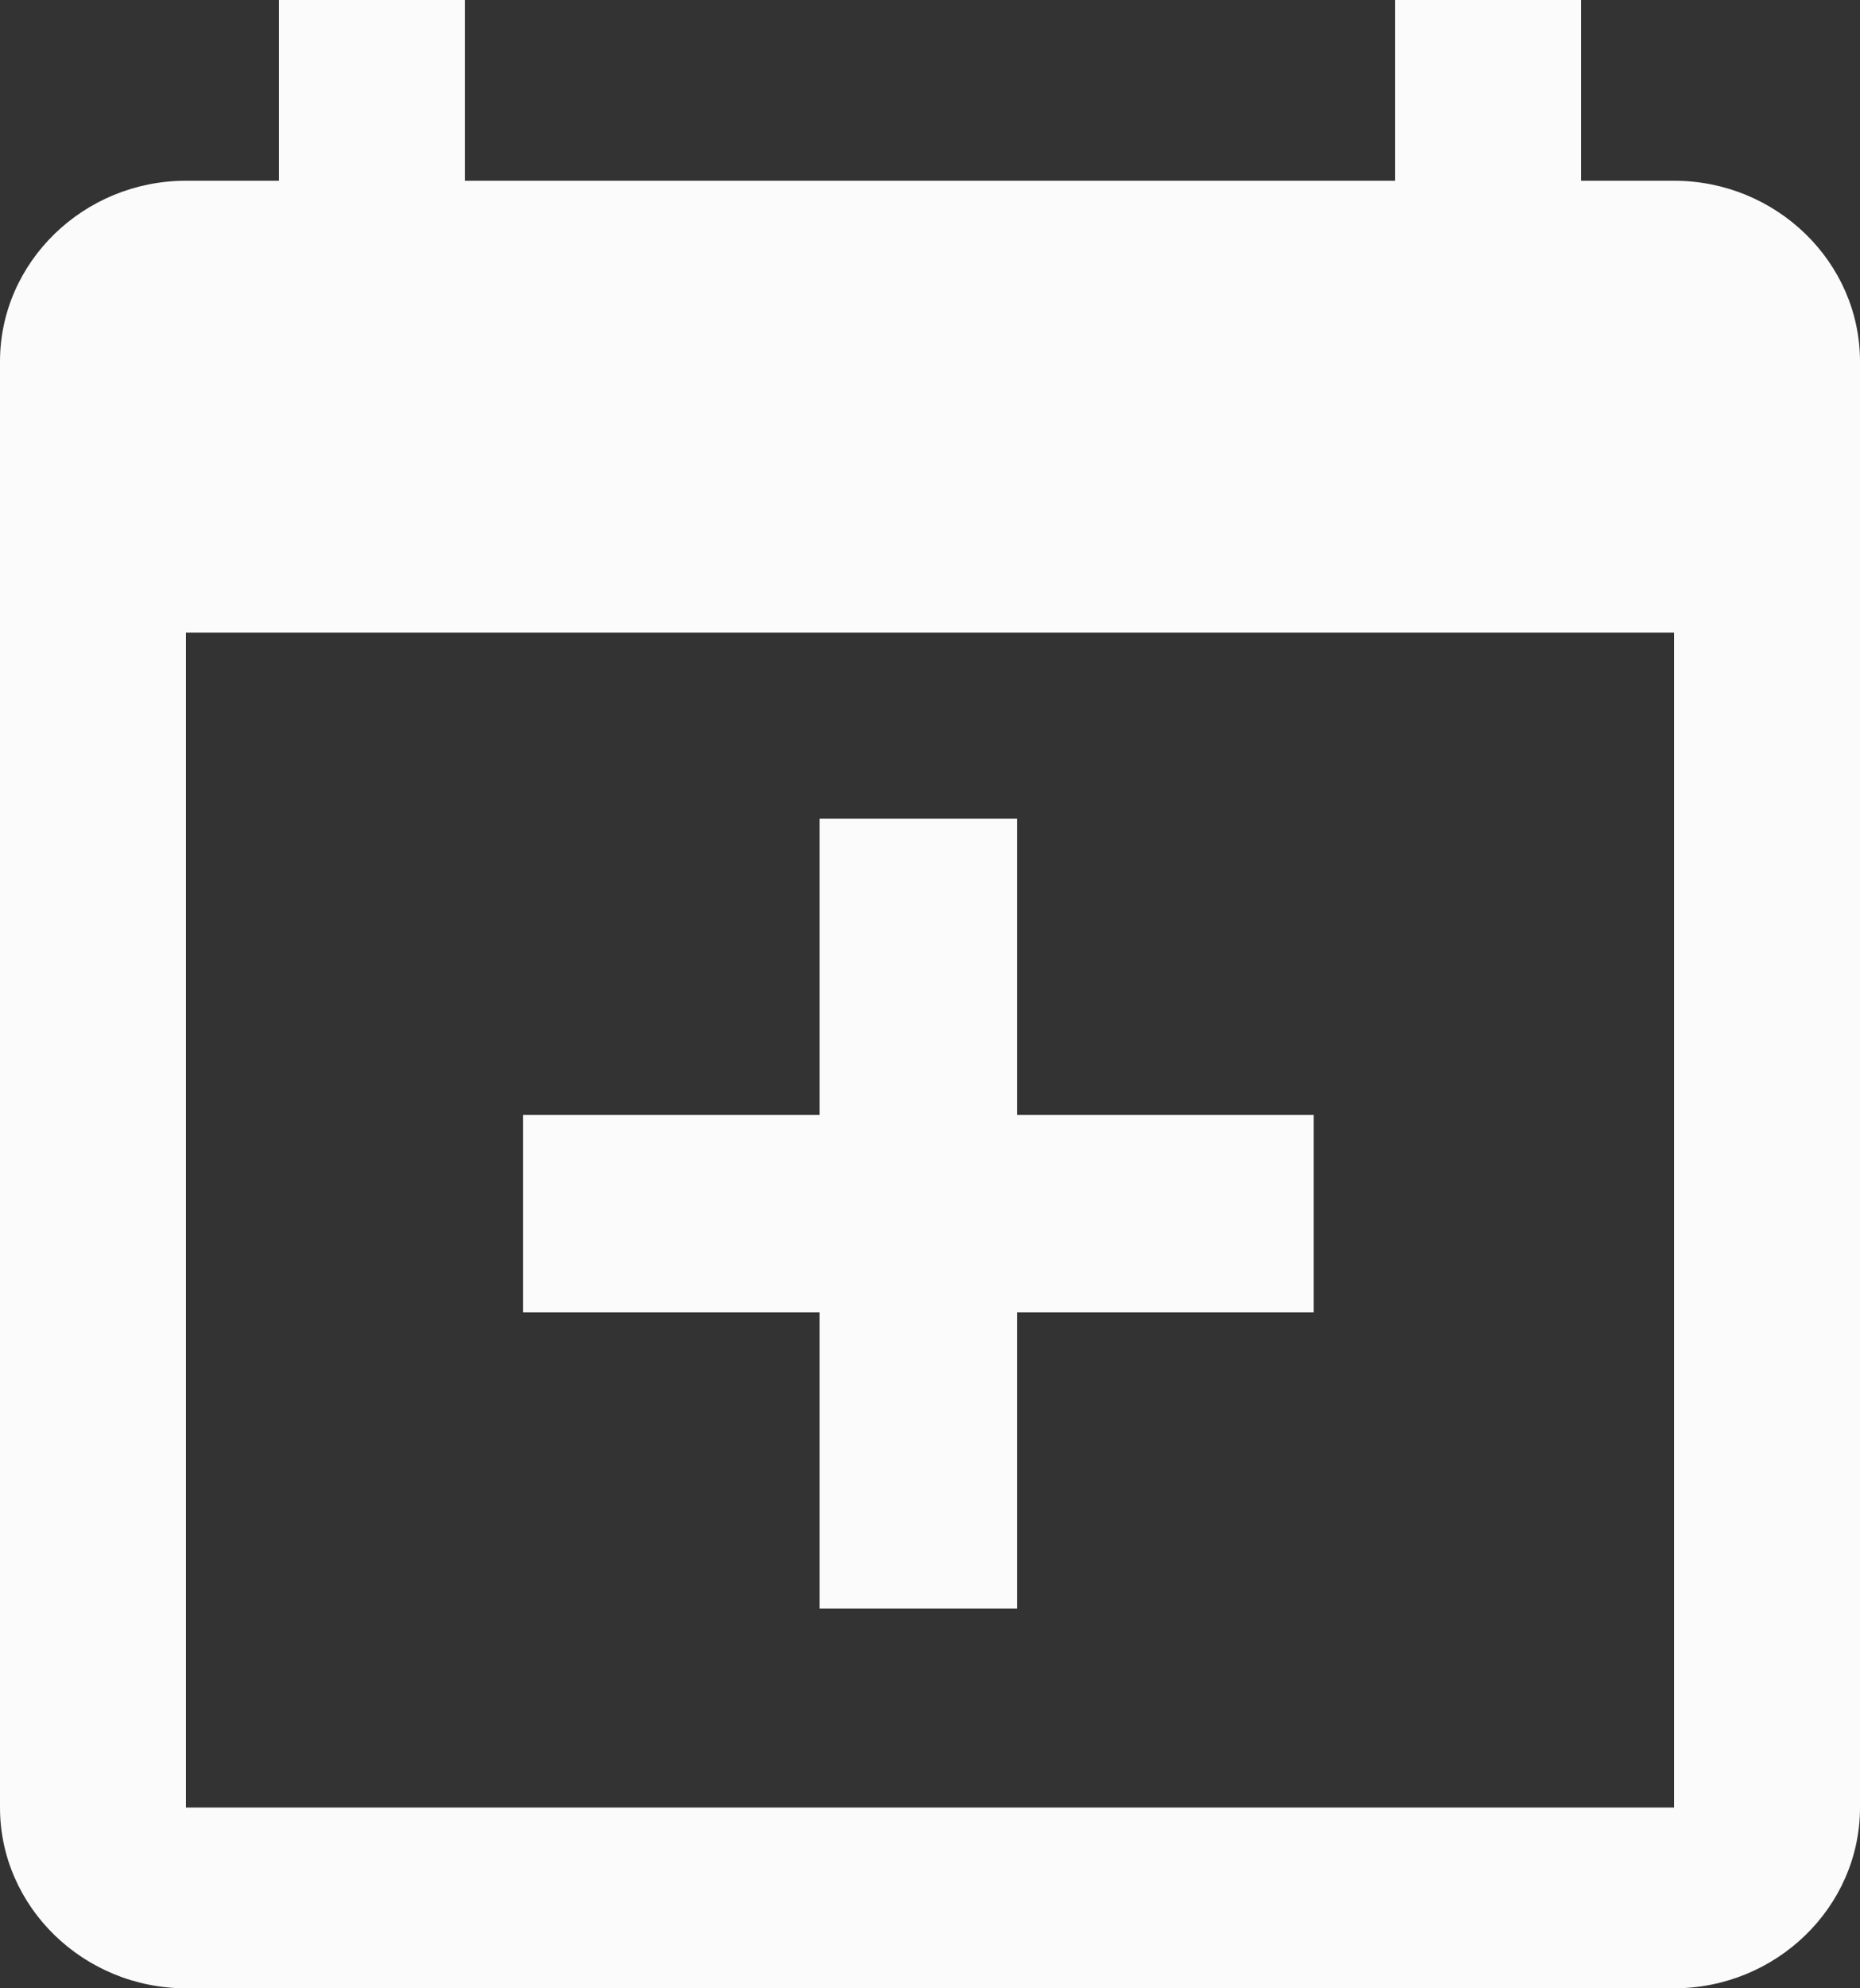<svg xmlns="http://www.w3.org/2000/svg" width="29" height="31" viewBox="0 0 29 31" fill="none">
  <rect x="0" y="0" width="29" height="31" fill="#333333" stroke="none"/>
  <path d="M26.1 2.818H24.65V0H21.75V2.818H7.25V0H4.35V2.818H2.9C1.305 2.818 0 4.086 0 5.636V28.182C0 29.732 1.305 31 2.9 31H26.1C27.695 31 29 29.732 29 28.182V5.636C29 4.086 27.695 2.818 26.1 2.818ZM26.1 28.182H2.9V9.864H26.1V28.182Z" fill="#FBFBFB"/>
  <path d="M15.859 12.765H12.778V17.382H8.156V20.461H12.778V25.078H15.859V20.461H20.481V17.382H15.859V12.765Z" fill="#FBFBFB"/>
</svg>